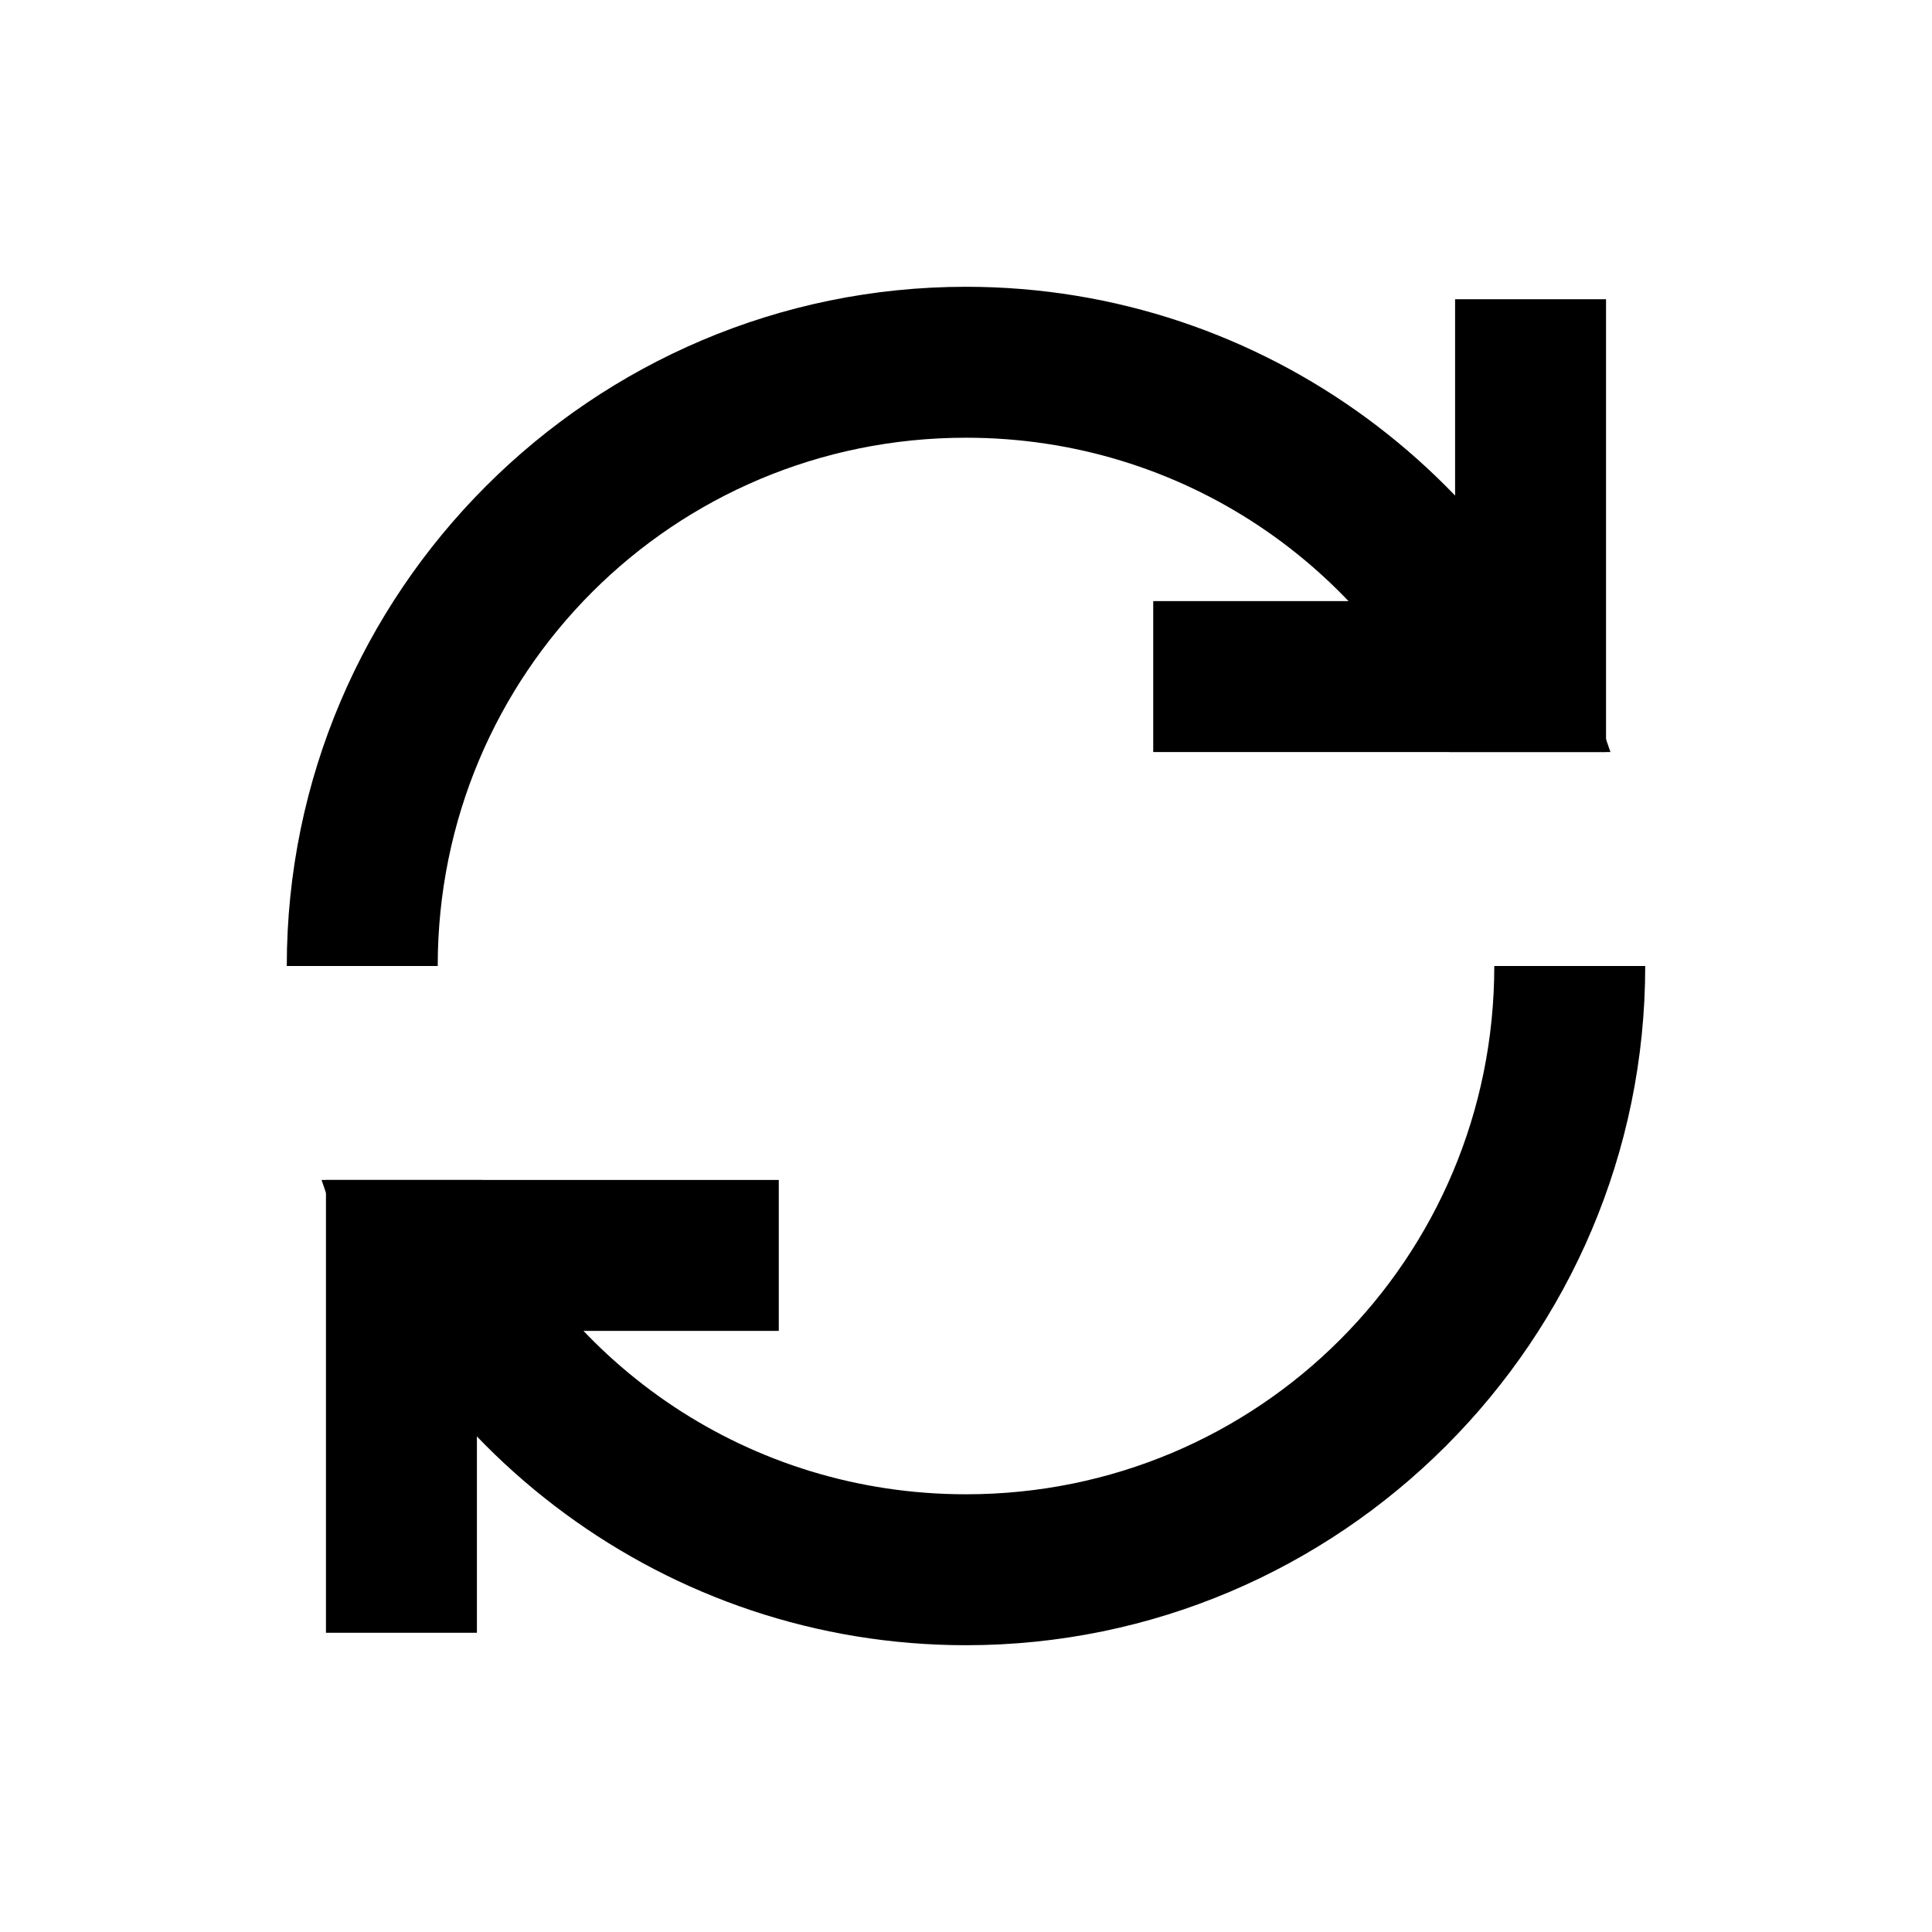<?xml version="1.0" encoding="UTF-8" standalone="no"?>
<!-- Created with Inkscape (http://www.inkscape.org/) -->

<svg
   width="128"
   height="128"
   viewBox="0 0 128 128"
   version="1.1"
   id="svg5"
   inkscape:version="1.2 (1:1.2.1+202207142221+cd75a1ee6d)"
   sodipodi:docname="reload.svg"
   xmlns:inkscape="http://www.inkscape.org/namespaces/inkscape"
   xmlns:sodipodi="http://sodipodi.sourceforge.net/DTD/sodipodi-0.dtd"
   xmlns="http://www.w3.org/2000/svg"
   xmlns:svg="http://www.w3.org/2000/svg"
   xmlns:rdf="http://www.w3.org/1999/02/22-rdf-syntax-ns#"
   xmlns:cc="http://creativecommons.org/ns#">
  <sodipodi:namedview
     id="namedview7"
     pagecolor="#505050"
     bordercolor="#ffffff"
     borderopacity="1"
     inkscape:showpageshadow="0"
     inkscape:pageopacity="0"
     inkscape:pagecheckerboard="1"
     inkscape:deskcolor="#505050"
     inkscape:document-units="px"
     showgrid="false"
     inkscape:current-layer="layer1"
     showguides="true">
    <sodipodi:guide
       position="19,109"
       orientation="90,0"
       id="guide399"
       inkscape:locked="false" />
    <sodipodi:guide
       position="19,19"
       orientation="0,90"
       id="guide401"
       inkscape:locked="false" />
    <sodipodi:guide
       position="109,19"
       orientation="-90,0"
       id="guide403"
       inkscape:locked="false" />
    <sodipodi:guide
       position="109,109"
       orientation="0,-90"
       id="guide405"
       inkscape:locked="false" />
    <sodipodi:guide
       position="64,64"
       orientation="0,-1"
       id="guide32401"
       inkscape:locked="false" />
    <sodipodi:guide
       position="76.404,78.175"
       orientation="0,1"
       id="guide32403"
       inkscape:label=""
       inkscape:locked="false"
       inkscape:color="rgb(0,134,229)" />
    <sodipodi:guide
       position="51.596,49.825"
       orientation="0,1"
       id="guide32405"
       inkscape:label=""
       inkscape:locked="false"
       inkscape:color="rgb(0,134,229)" />
  </sodipodi:namedview>
  <defs
     id="defs2" />
  <g
     inkscape:label="Layer 1"
     inkscape:groupmode="layer"
     id="layer1">
    <path
       id="path31937"
       style="color:#000000;fill:#000000;stroke-miterlimit:2;-inkscape-stroke:none"
       d="M 64 19 C 39.206 19 19 39.206 19 64 L 29 64 C 29 44.611 44.611 29 64 29 C 78.336 29 90.597 37.539 96.02 49.824 L 106.695 49.824 C 100.735 31.947 83.842 19 64 19 z M 99 64 C 99 83.389 83.389 99 64 99 C 49.663 99 37.4 90.46 31.979 78.174 L 21.303 78.174 C 27.263 96.052 44.157 109 64 109 C 88.794 109 109 88.794 109 64 L 99 64 z " />
    <path
       id="rect32367"
       style="stroke-width:10;stroke-miterlimit:2"
       transform="rotate(-90)"
       d="m -108.175,21.596 h 30 v 10 h -30 z m 20,30 v -30 h 10 v 30 z" />
    <path
       id="path32383"
       style="stroke-width:10;stroke-miterlimit:2"
       d="m 106.404,19.825 v 30 h -10 v -30 z m -30,20 h 30 v 10 h -30 z" />
  </g>
</svg>
